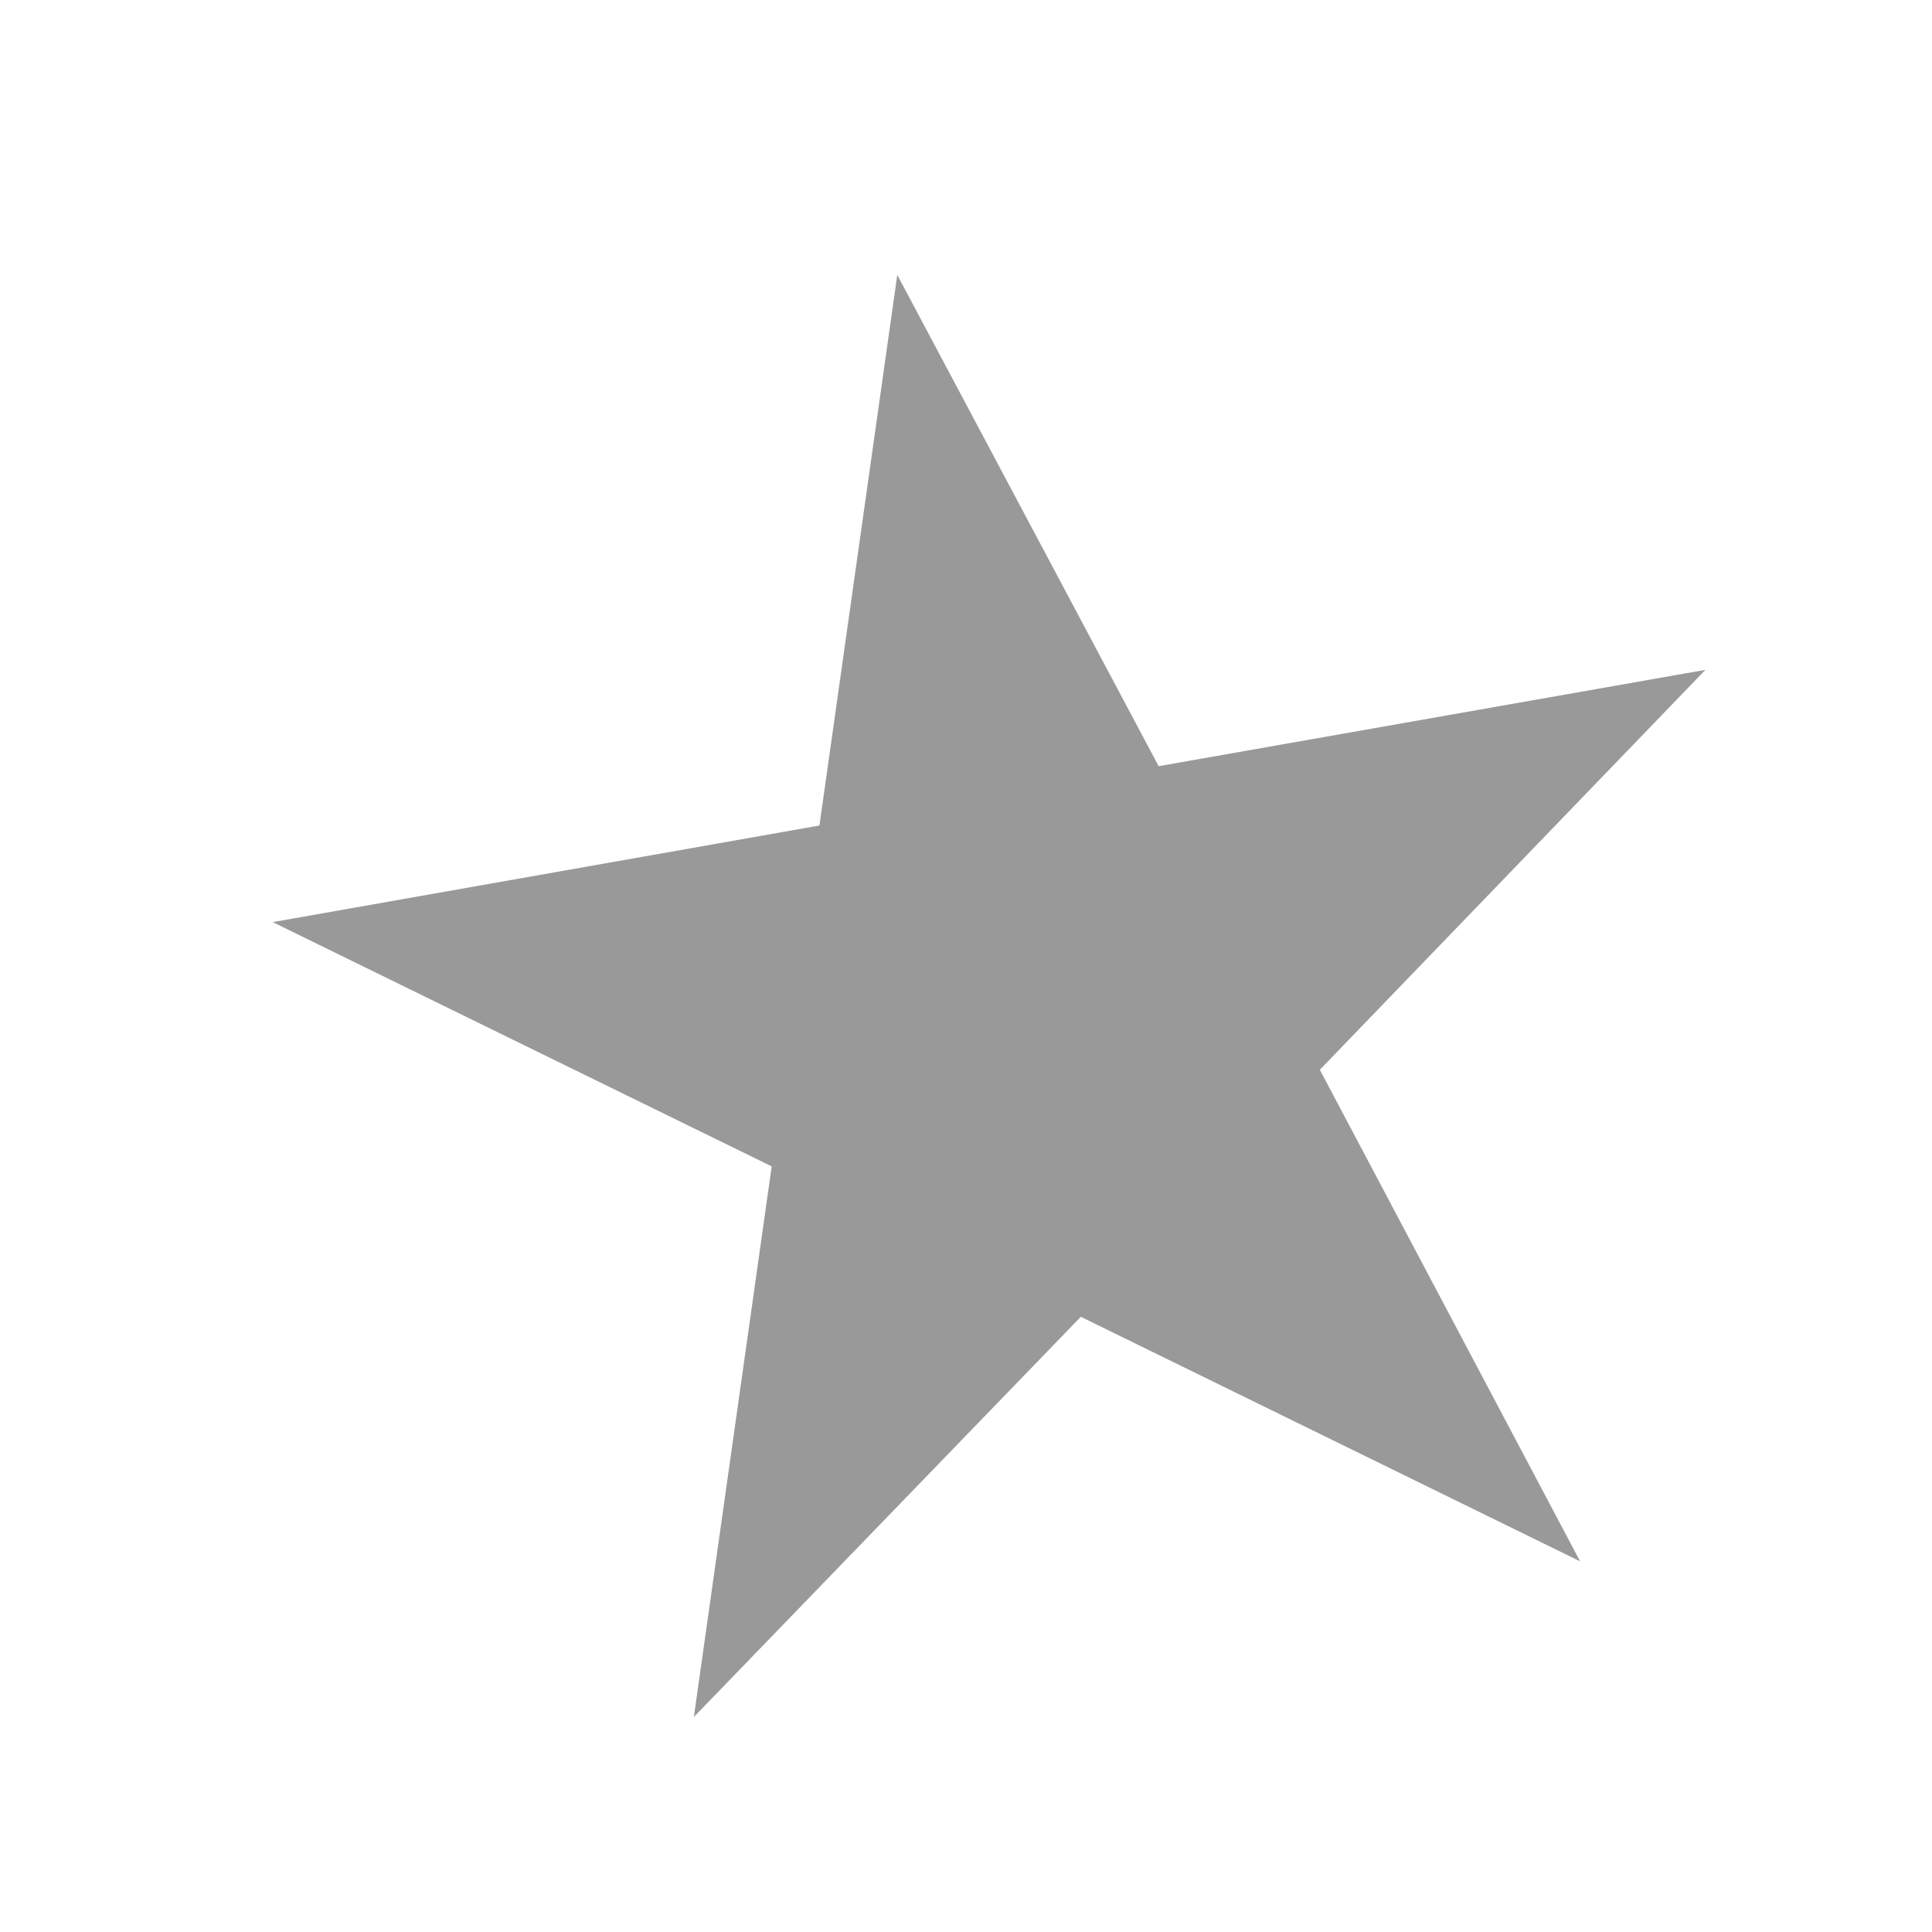﻿<?xml version="1.0" encoding="utf-8"?>
<svg version="1.1" xmlns:xlink="http://www.w3.org/1999/xlink" width="7px" height="7px" xmlns="http://www.w3.org/2000/svg">
  <g transform="matrix(1 0 0 1 -305 -37 )">
    <path d="M 2.969 2.991  L 3.251 0.996  L 4.198 2.776  L 6.179 2.427  L 4.782 3.876  L 5.725 5.657  L 3.916 4.771  L 2.514 6.221  L 2.796 4.226  L 0.988 3.341  L 2.969 2.991  Z " fill-rule="nonzero" fill="#999999" stroke="none" transform="matrix(1 0 0 1 305 37 )" />
  </g>
</svg>